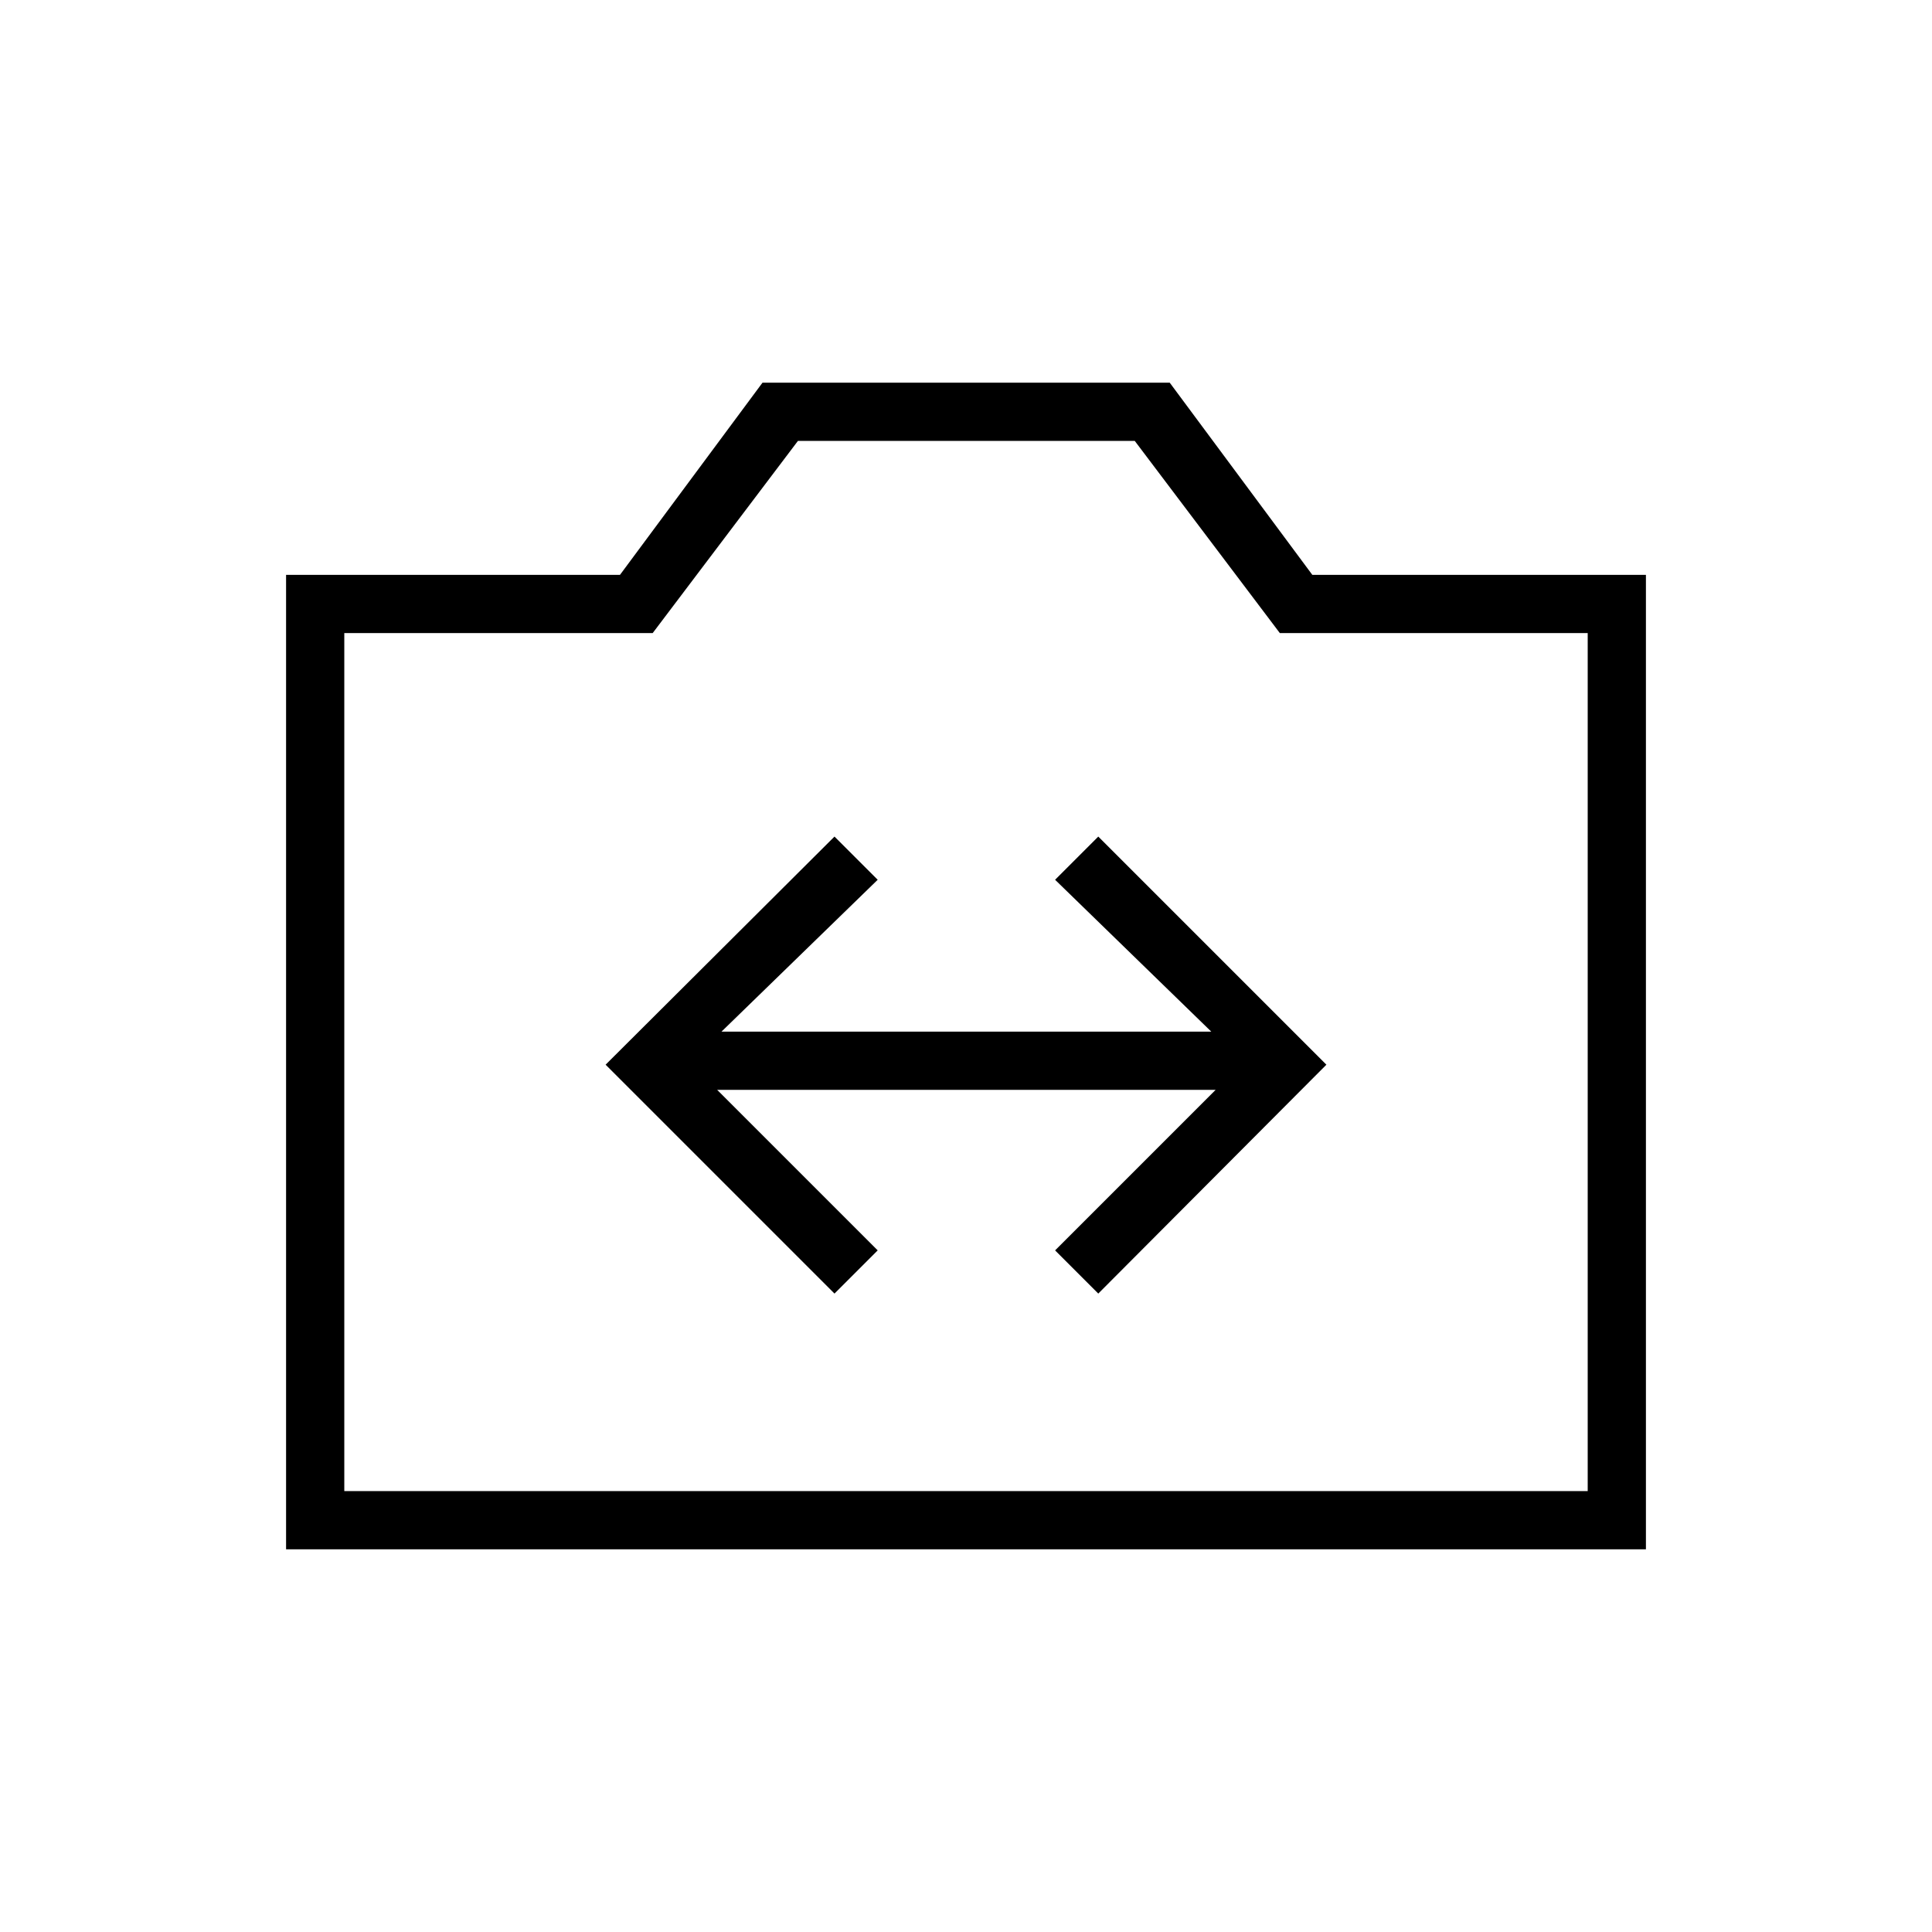 <svg xmlns="http://www.w3.org/2000/svg" height="20" viewBox="0 -960 960 960" width="20"><path d="M142.15-190.15v-484.2h165.91l70.82-95.5h202.35l70.86 95.5h165.76v484.2h-675.7Zm28.93-28.93h617.84v-426.34H635.95l-72.1-95.5H396.49l-72.18 95.5H171.08v426.34ZM480-433.5Zm-65.35 116.27 21.47-21.46-79.77-79.77h247.69l-79.77 79.77 21.46 21.46 113.35-113.73-113.35-113.35-21.46 21.46 77.61 75.47H358.5l77.62-75.47-21.47-21.46-113.73 113.35 113.73 113.73Z"/></svg>
